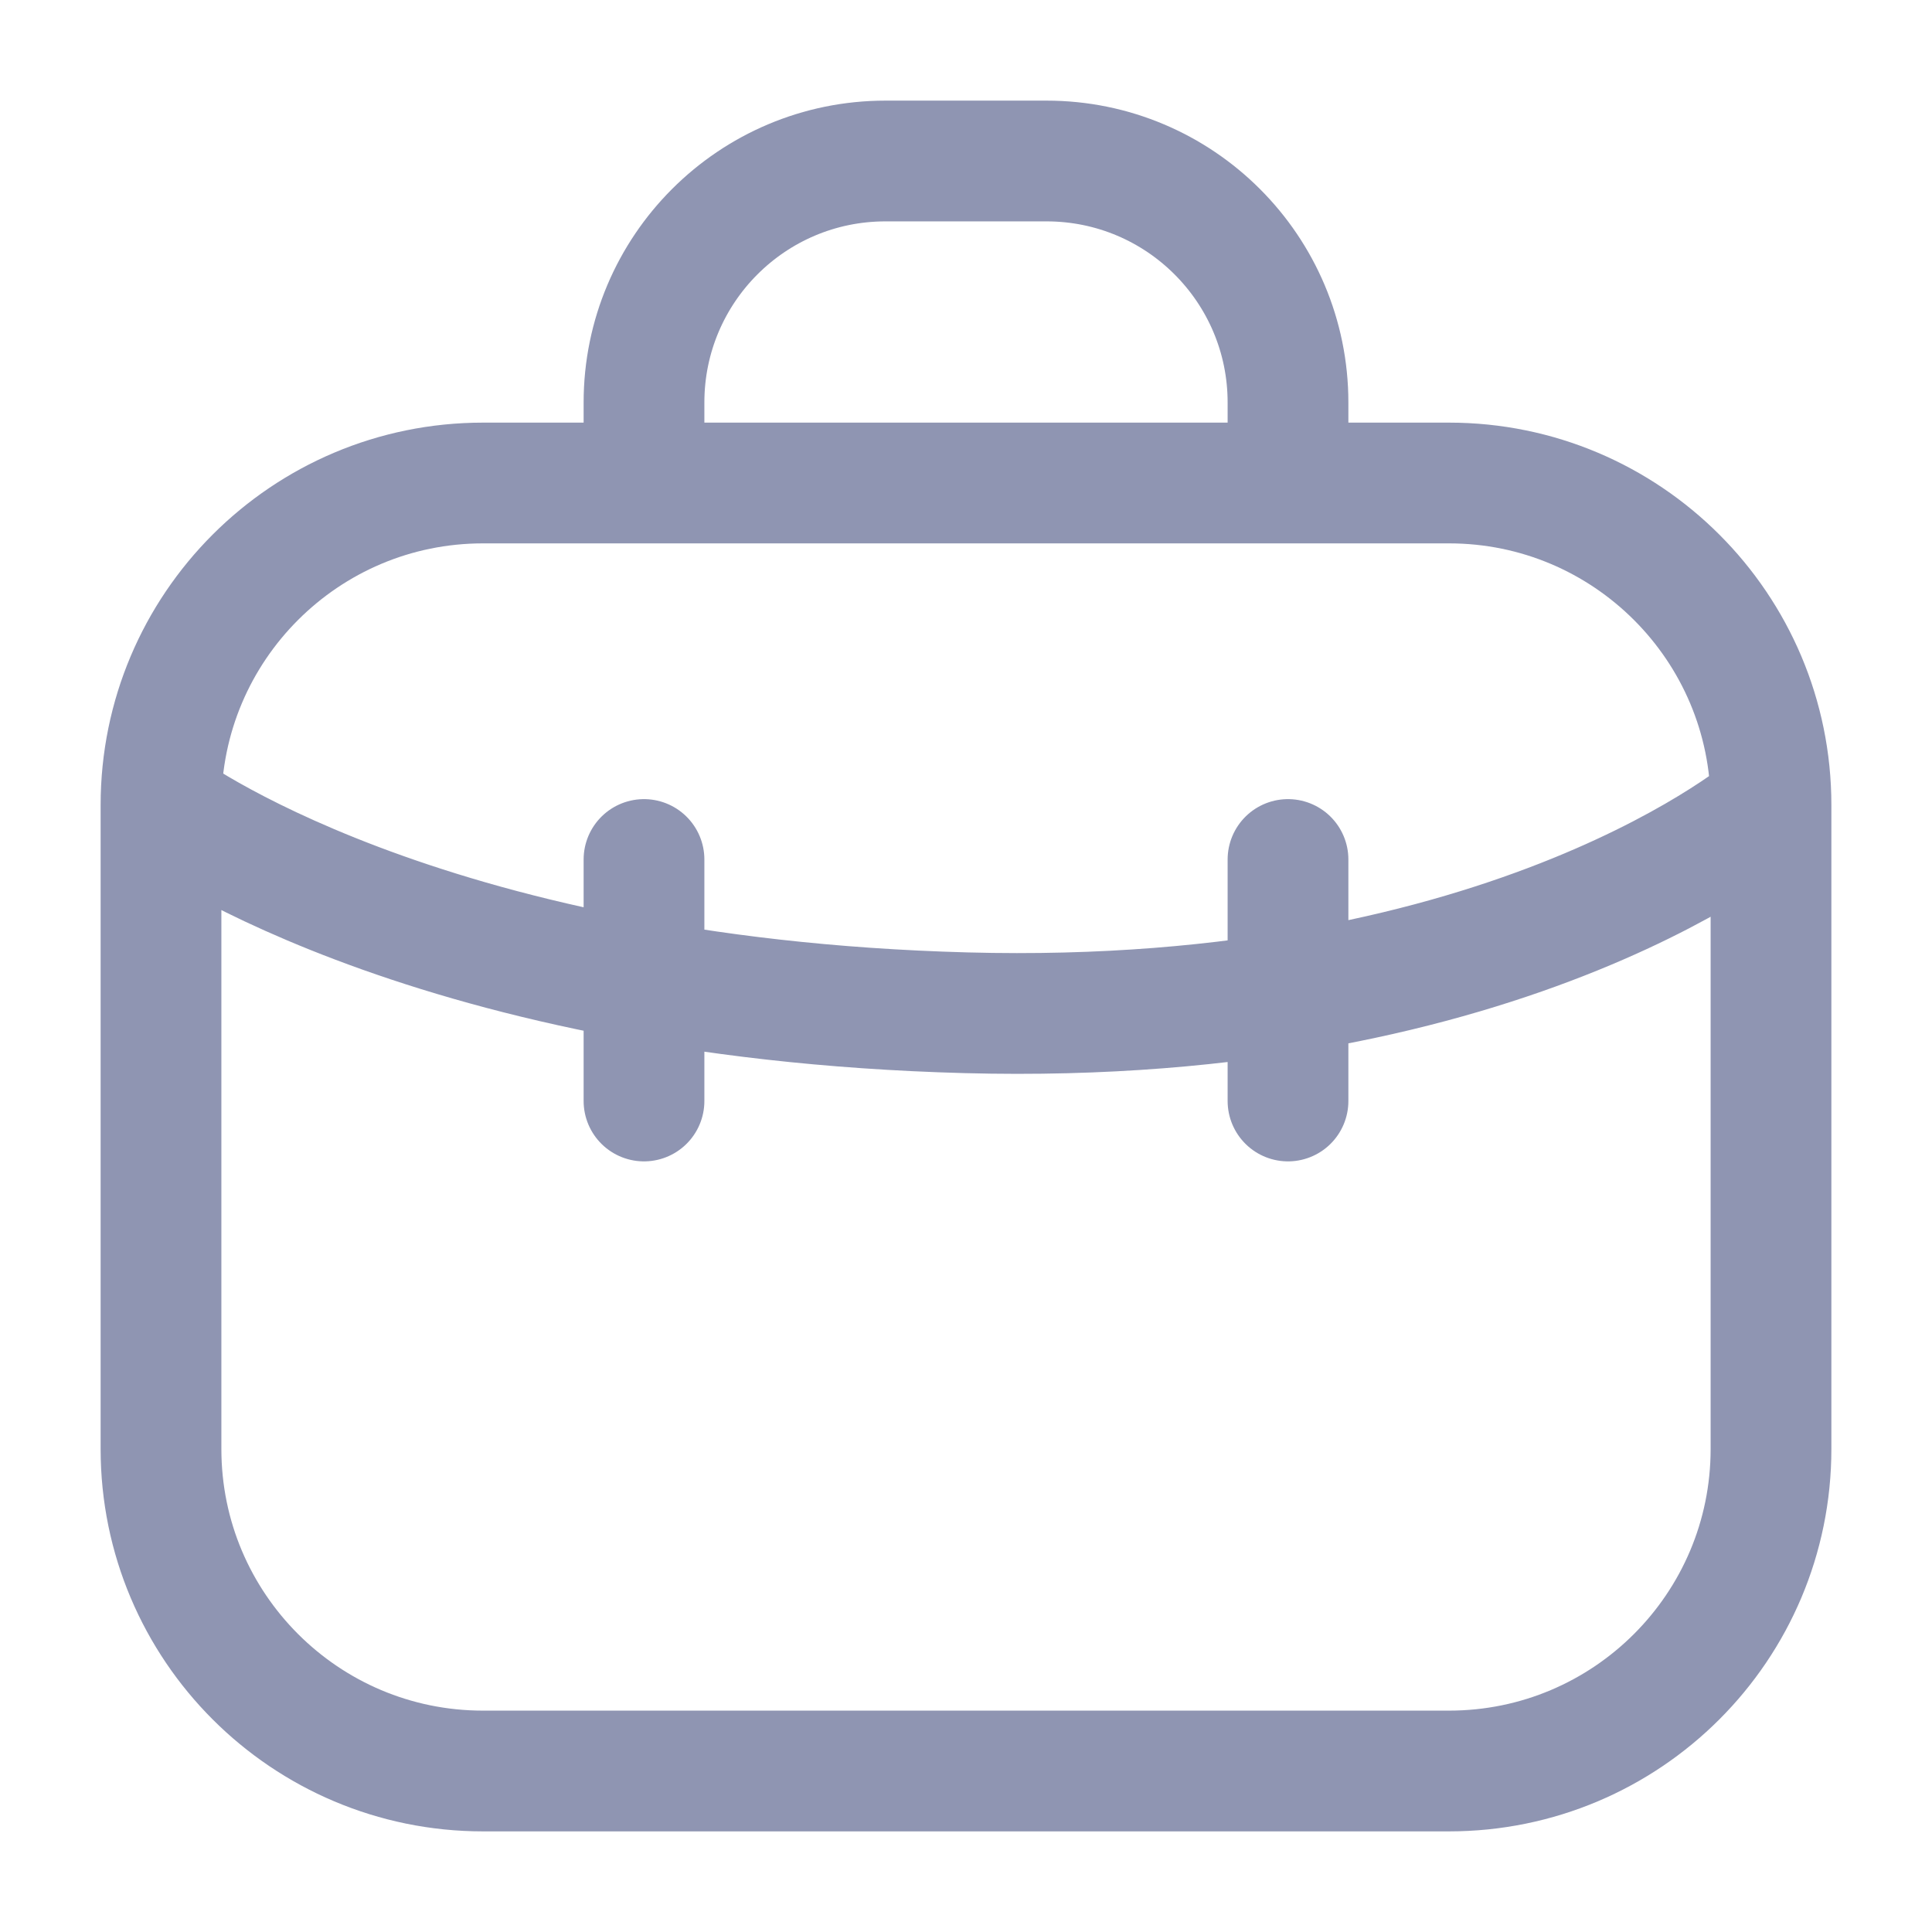 <svg width="24" height="24" viewBox="0 0 24 24" fill="none" xmlns="http://www.w3.org/2000/svg">
<path d="M22 10V18C22 20.209 20.209 22 18 22H6C3.791 22 2 20.209 2 18V10M22 10C22 7.791 20.209 6 18 6H6C3.791 6 2 7.791 2 10M22 10C22 10 18.837 12.765 12 12.581C5.163 12.398 2 10 2 10M8 6V5C8 3.343 9.343 2 11 2H13C14.657 2 16 3.343 16 5V6M8 10.677V13.677M16 10.677V13.677" stroke="#8F95B2" stroke-width="1.5" stroke-linecap="round"/>
</svg>
